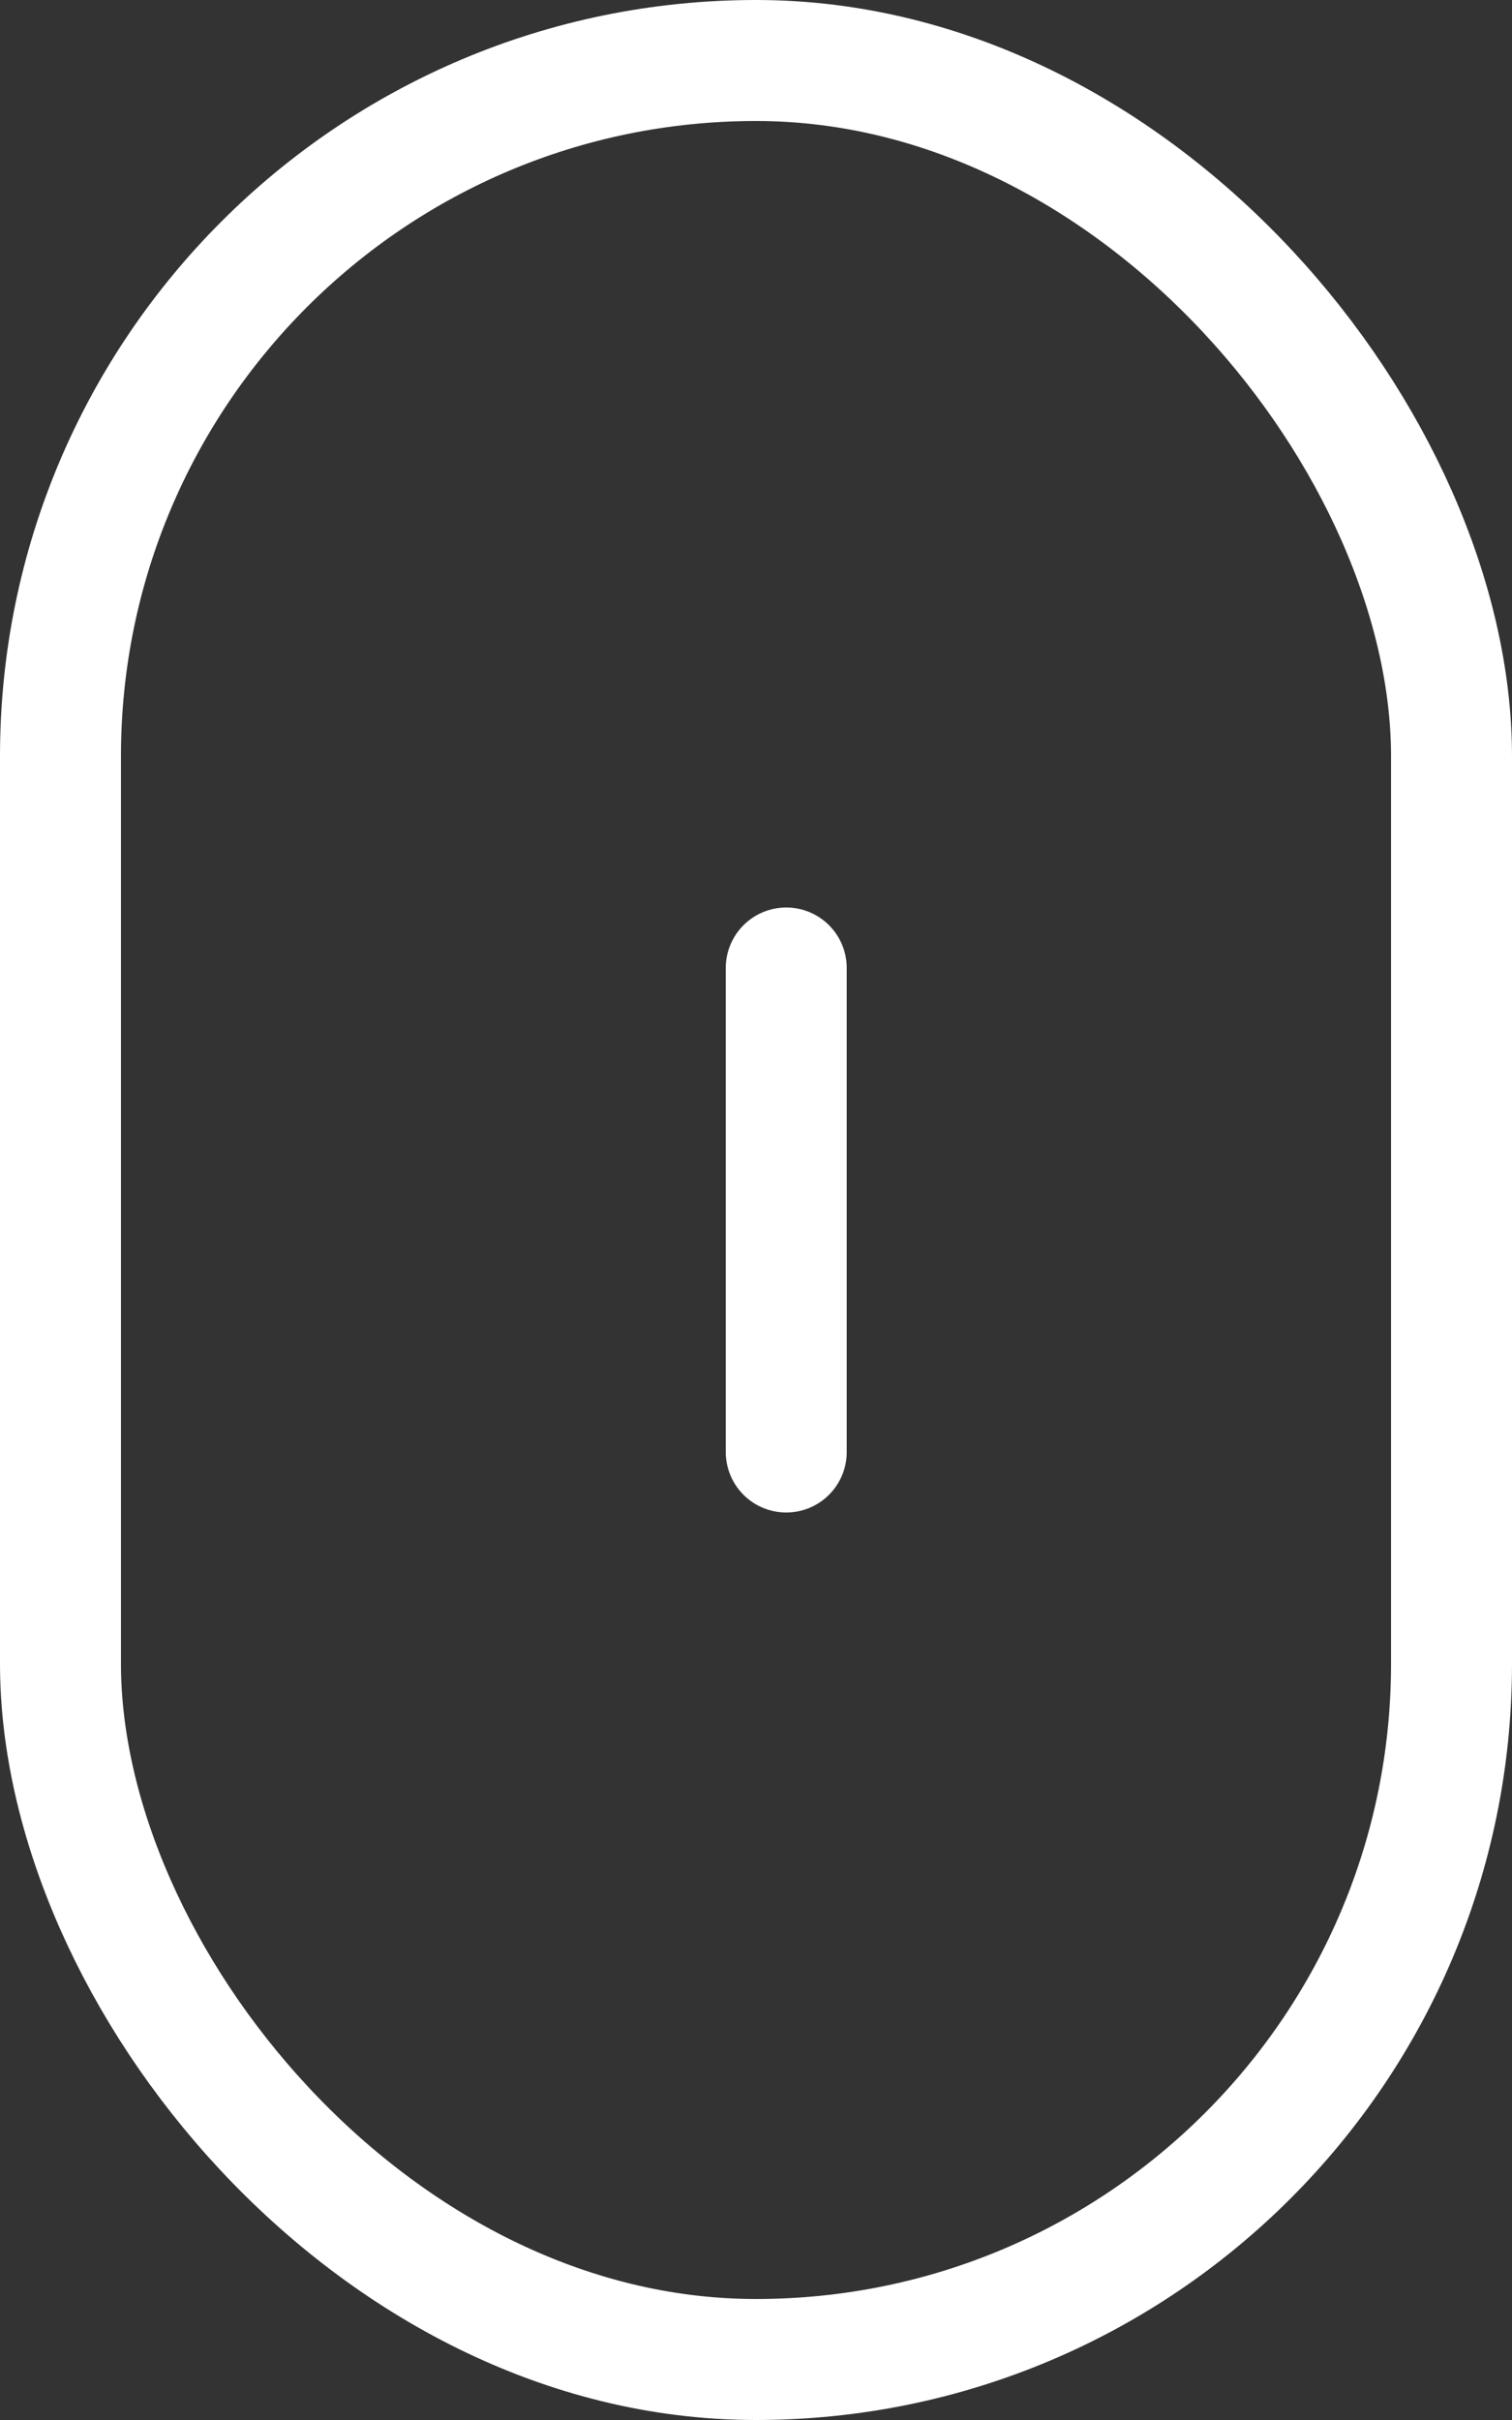 <svg width="25" height="40" viewBox="0 0 25 40" fill="none" xmlns="http://www.w3.org/2000/svg">
<rect x="0" y="0" width="25" height="40" fill="#333333" stroke="none"/>
<rect x="1" y="1" width="23" height="38" rx="11.5" stroke="#FFFFFF" stroke-width="2"/>
<line x1="13" y1="16" x2="13" y2="24" stroke="#FFFFFF" stroke-width="2" stroke-linecap="round" stroke-linejoin="round"/>
</svg>
